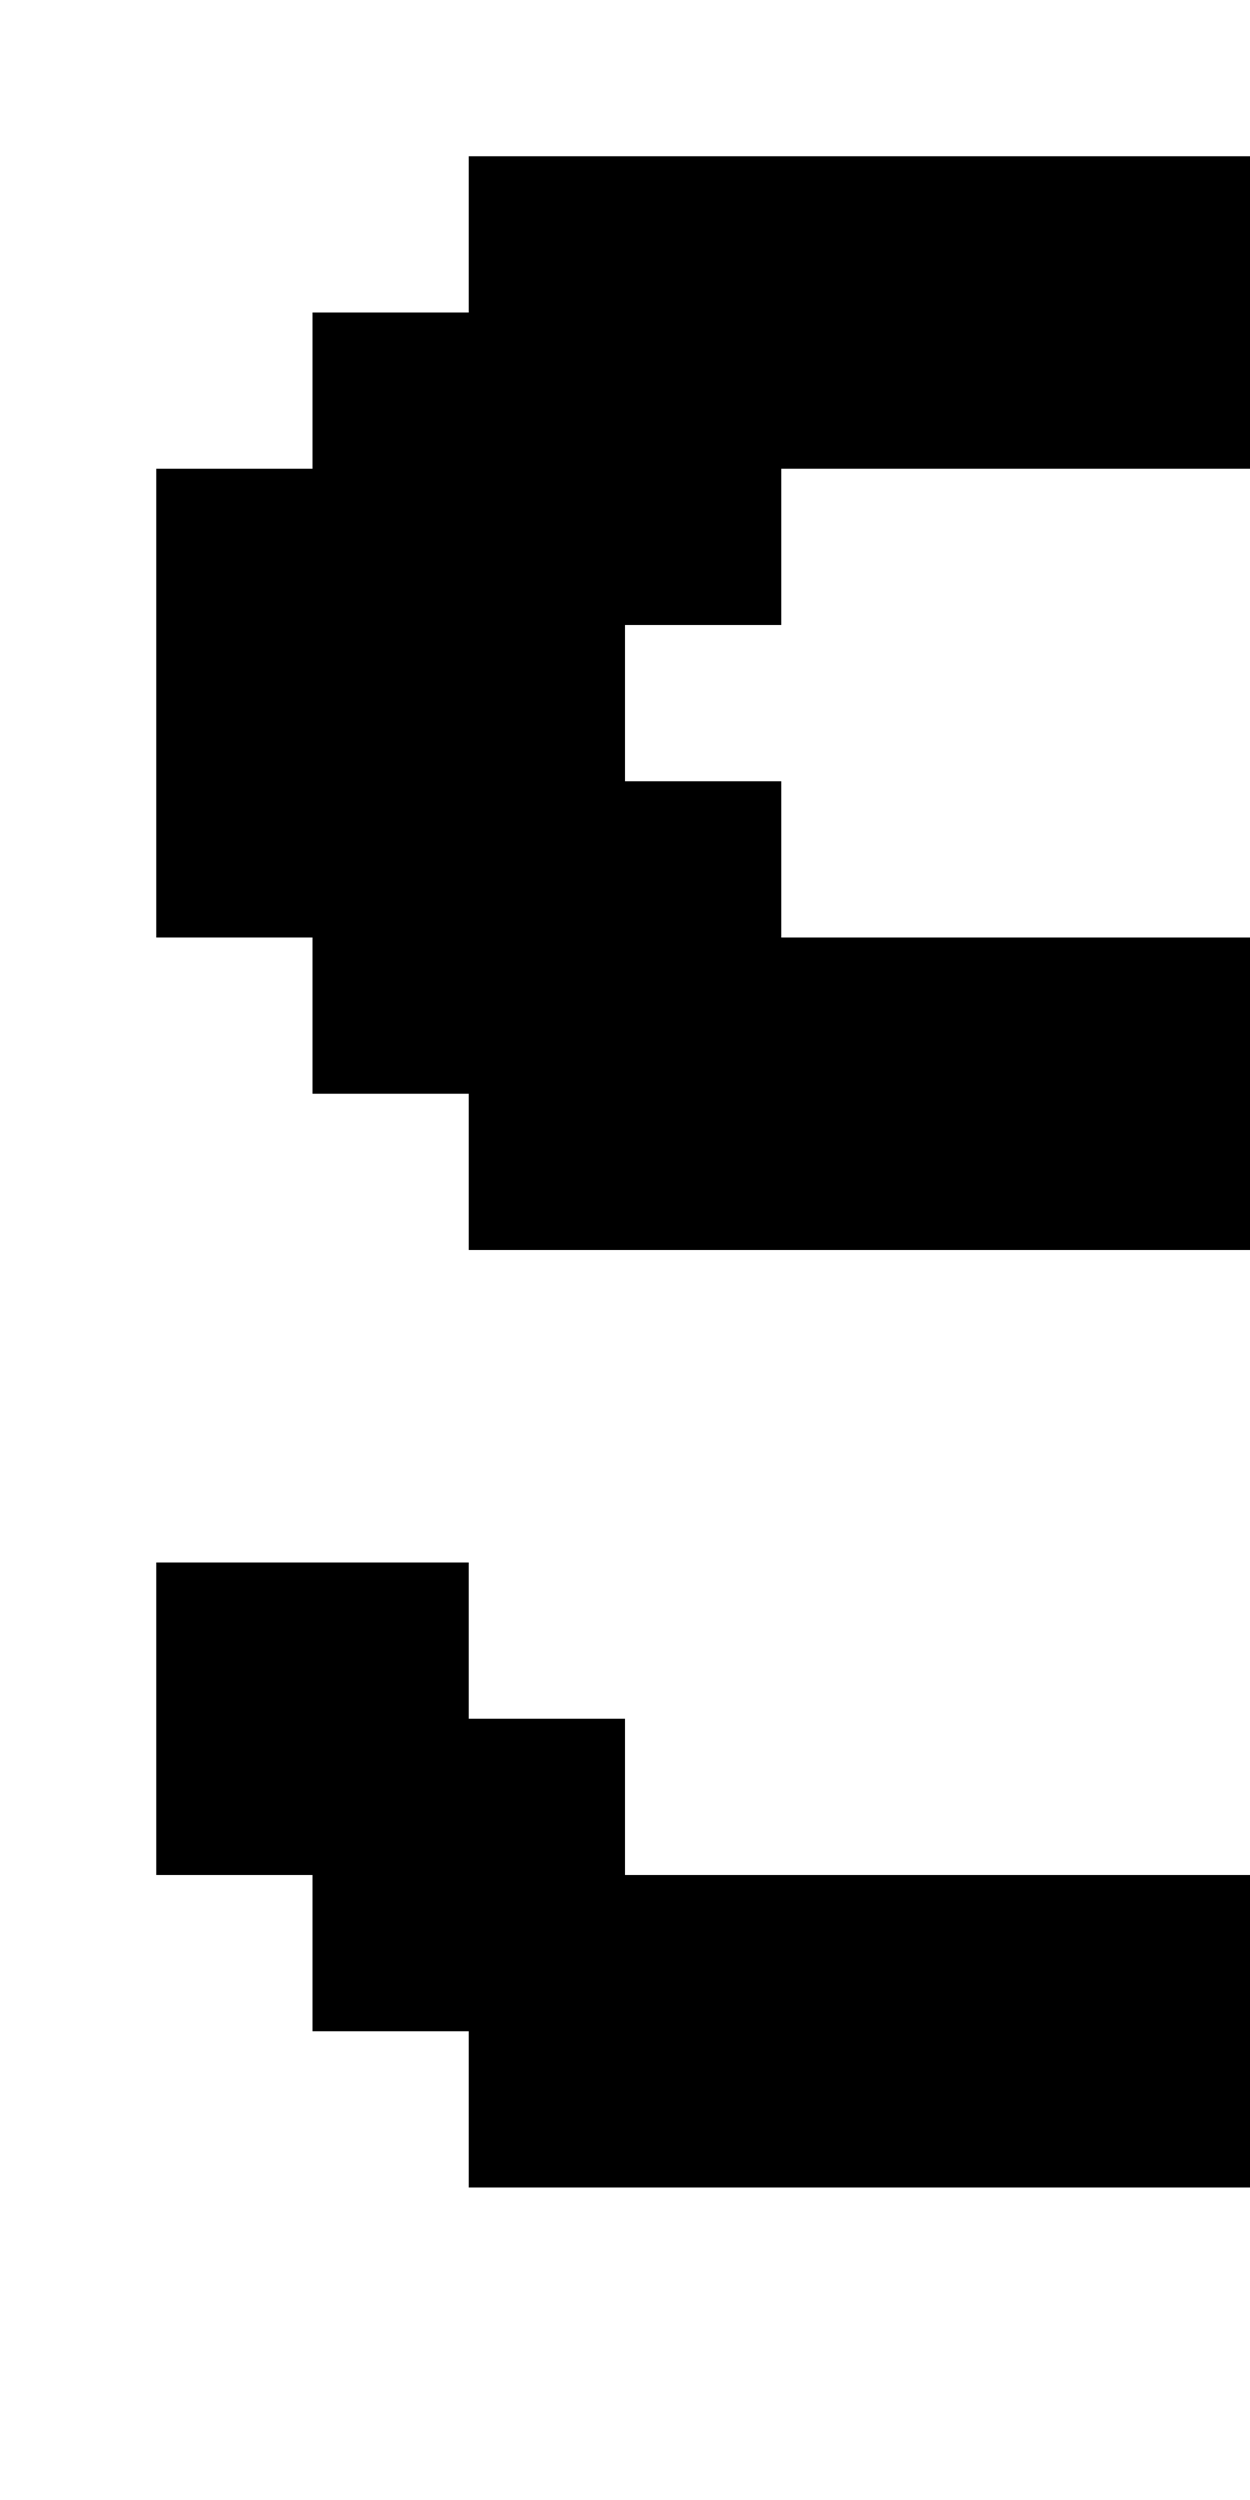 <svg xmlns="http://www.w3.org/2000/svg" height="2000" width="1000"><path d="M375 125v125H250v125H125v375h125v125h125v125h625V750H625V625H500V500h125V375h375V125zM125 1250v250h125v125h125v125h625v-250H500v-125H375v-125z"/></svg>